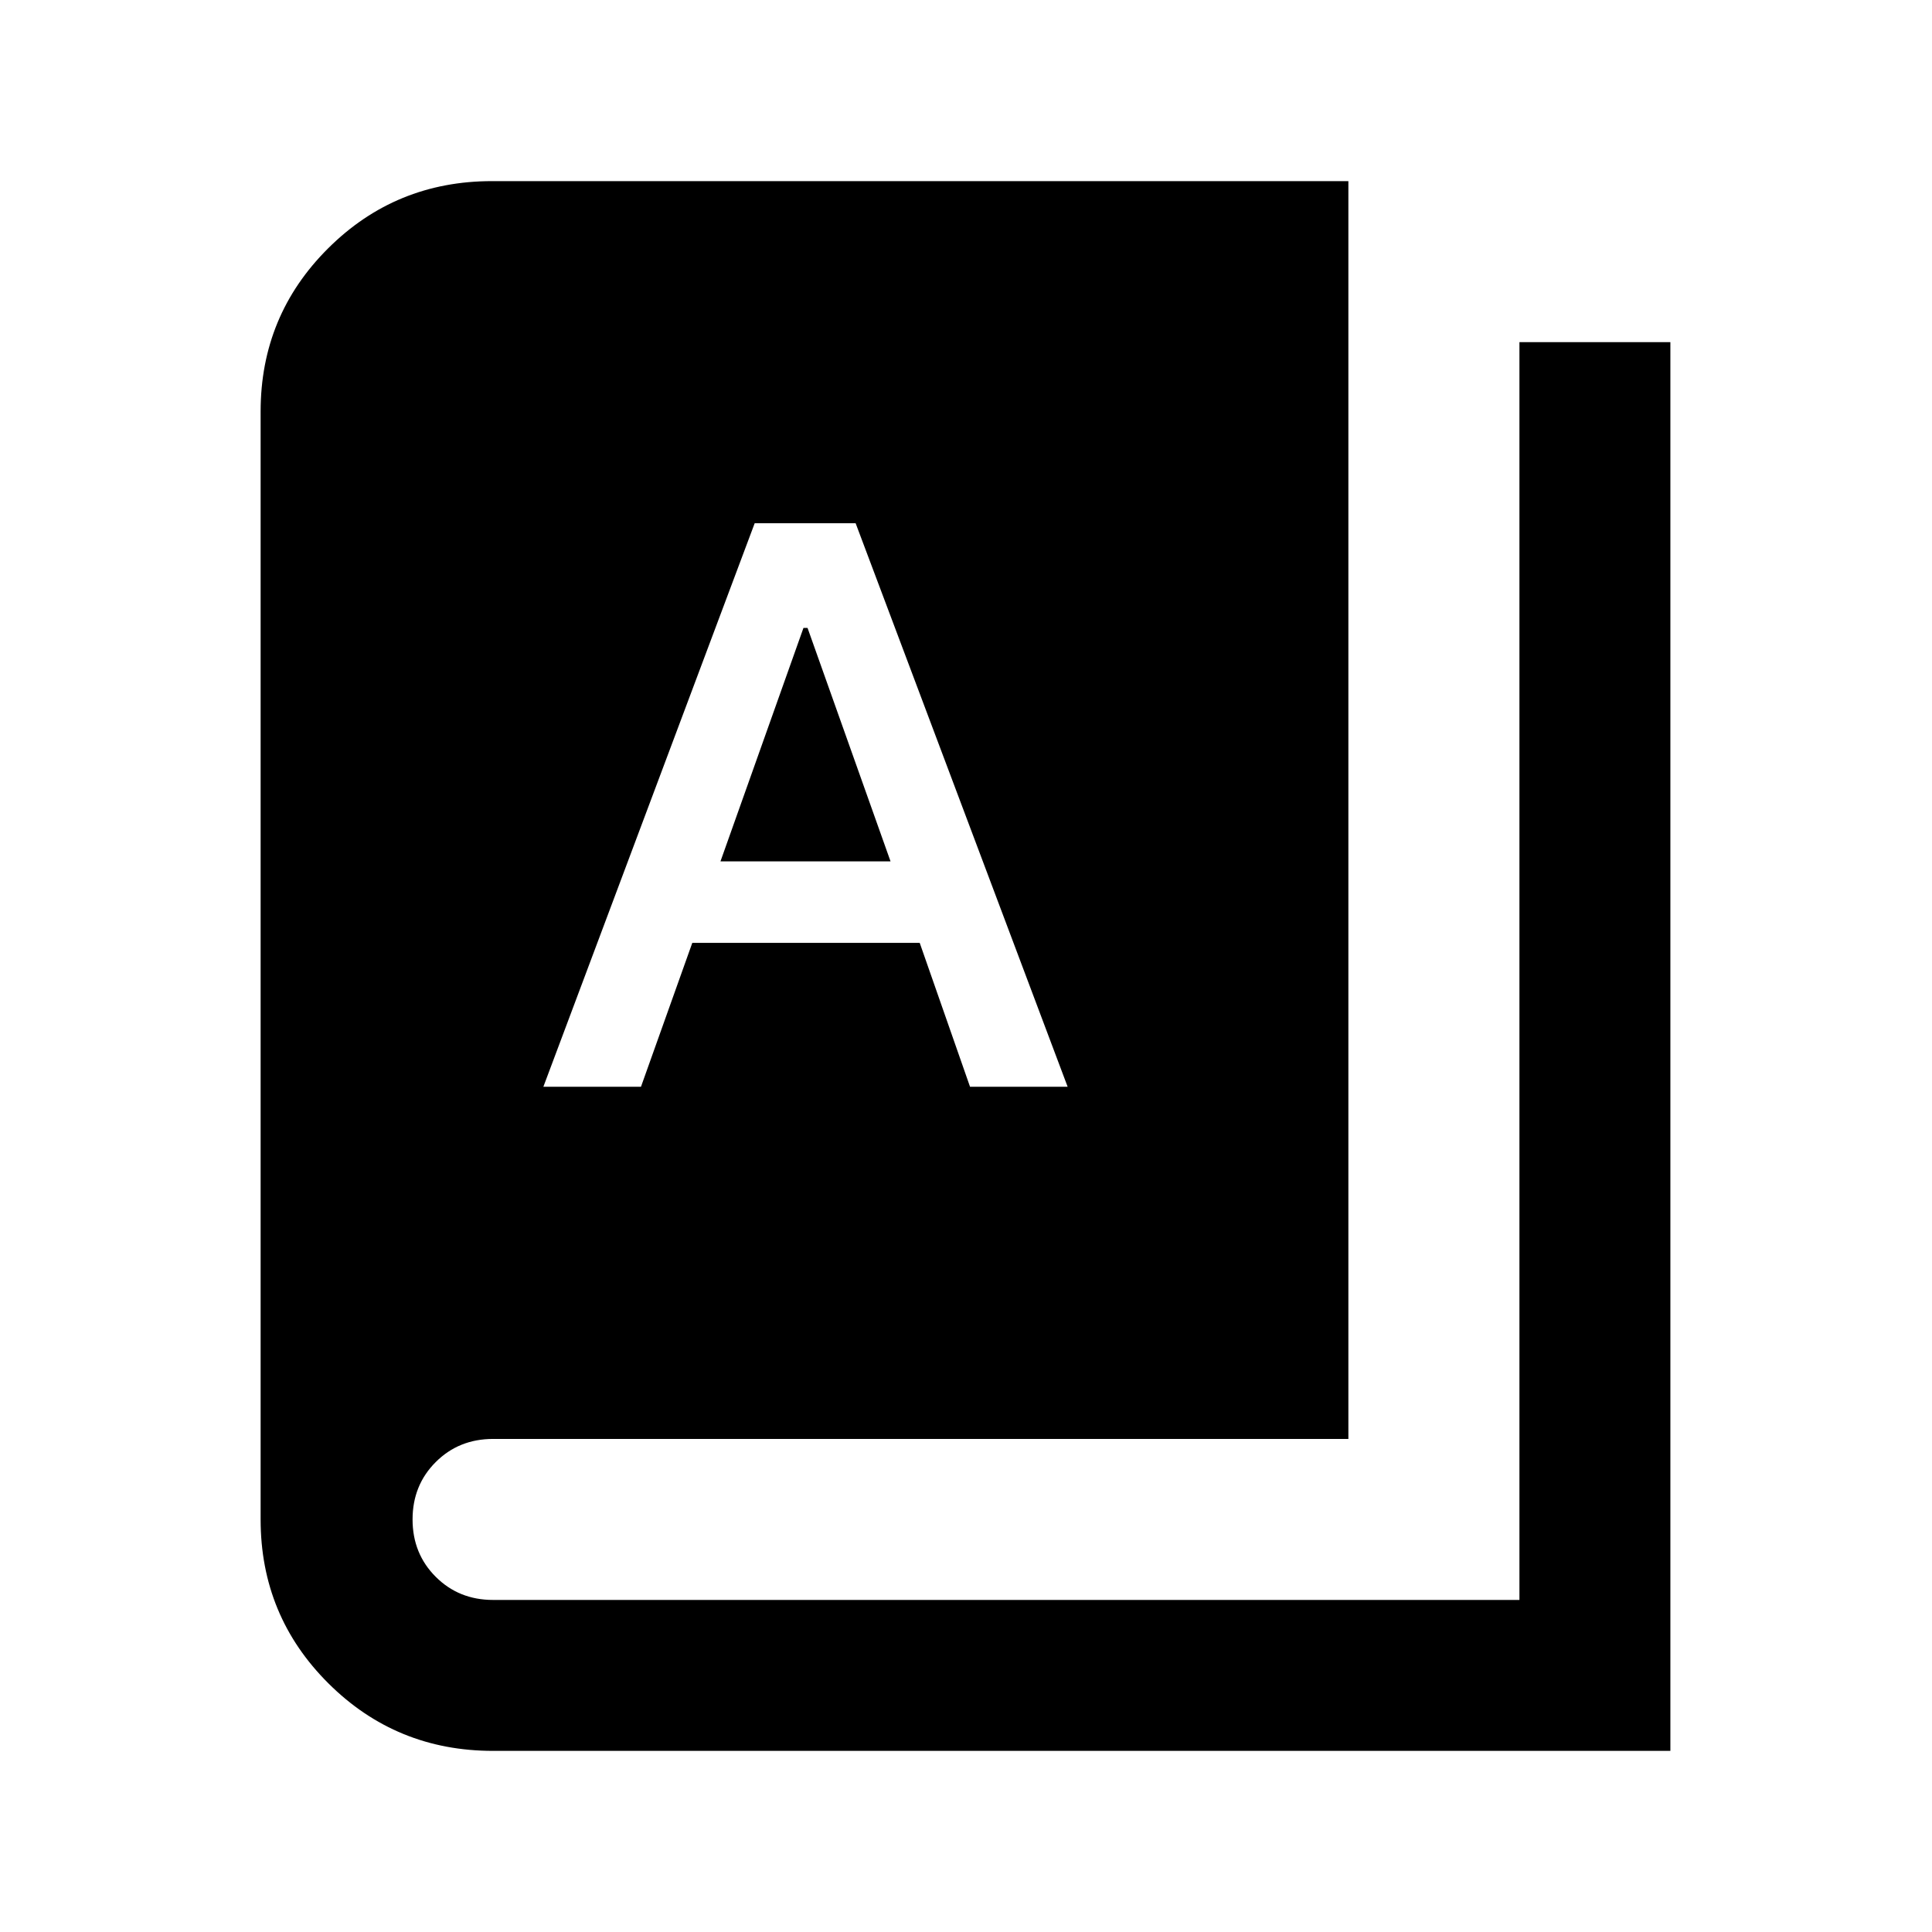 <svg xmlns="http://www.w3.org/2000/svg" height="24" viewBox="0 -960 960 960" width="24"><path d="M245-90q-48.12 0-81.81-33.54Q129.5-157.08 129.5-205v-550.5q0-47.71 33.54-81.1Q196.58-870 244.5-870H670v625H245q-17 0-28.5 11.5T205-205q0 17 11.5 28.5T245-165h510v-625h75v700H245Zm25-330h48.5l25.5-71.5h113l25 71.5h48.5L425.16-700H375L270-420Zm88-112 41.24-116h2.02l41.24 116H358Z"/></svg>